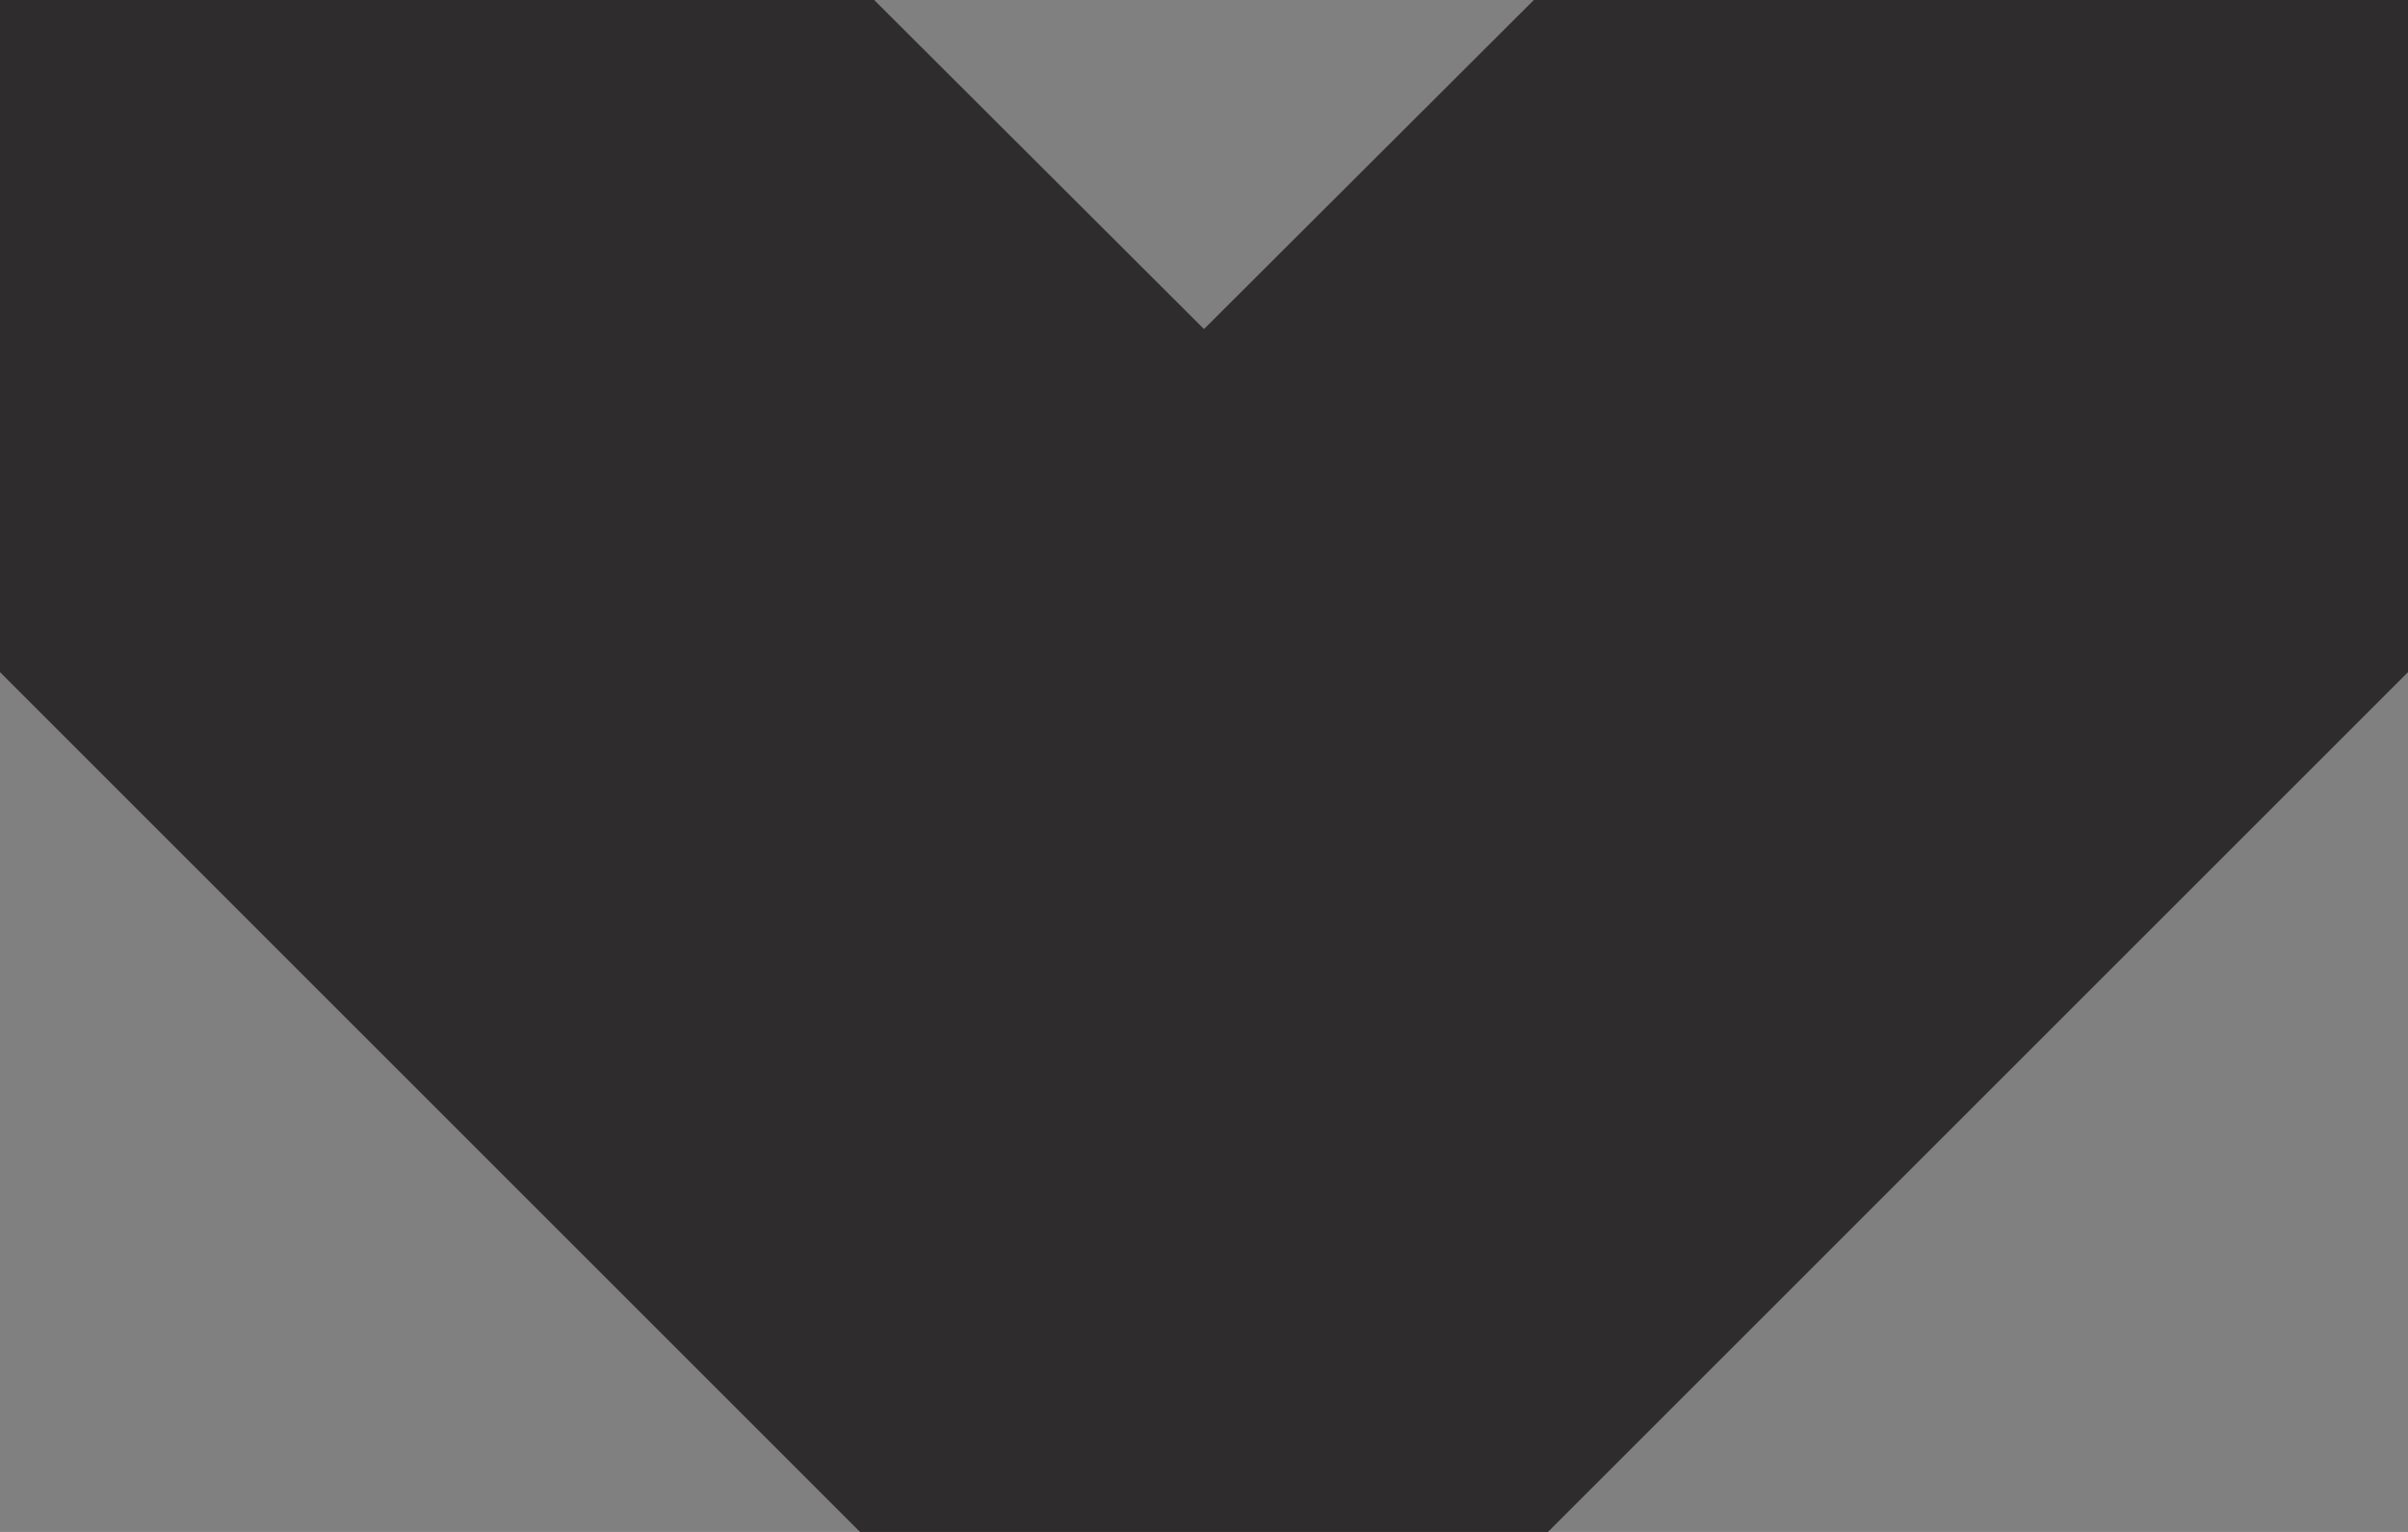 <svg xmlns="http://www.w3.org/2000/svg" viewBox="0 0 11 7" width="11" height="7">
	<rect x="0" y="0" width="11" height="7" fill="#808080" stroke="none"/>
	<style>
		tspan { white-space:pre }
		.shp0 { fill: #ffffff;stroke: #2f2c2e;stroke-width: 3 } 
	</style>
	<path id="Rectangle 641 copy 9" class="shp0" d="M0.55 1.5L1.96 0.09L6.91 5.03L5.5 6.45L0.55 1.5ZM4.09 5.03L9.04 0.09L10.45 1.5L5.5 6.45L4.09 5.03Z" />
</svg>